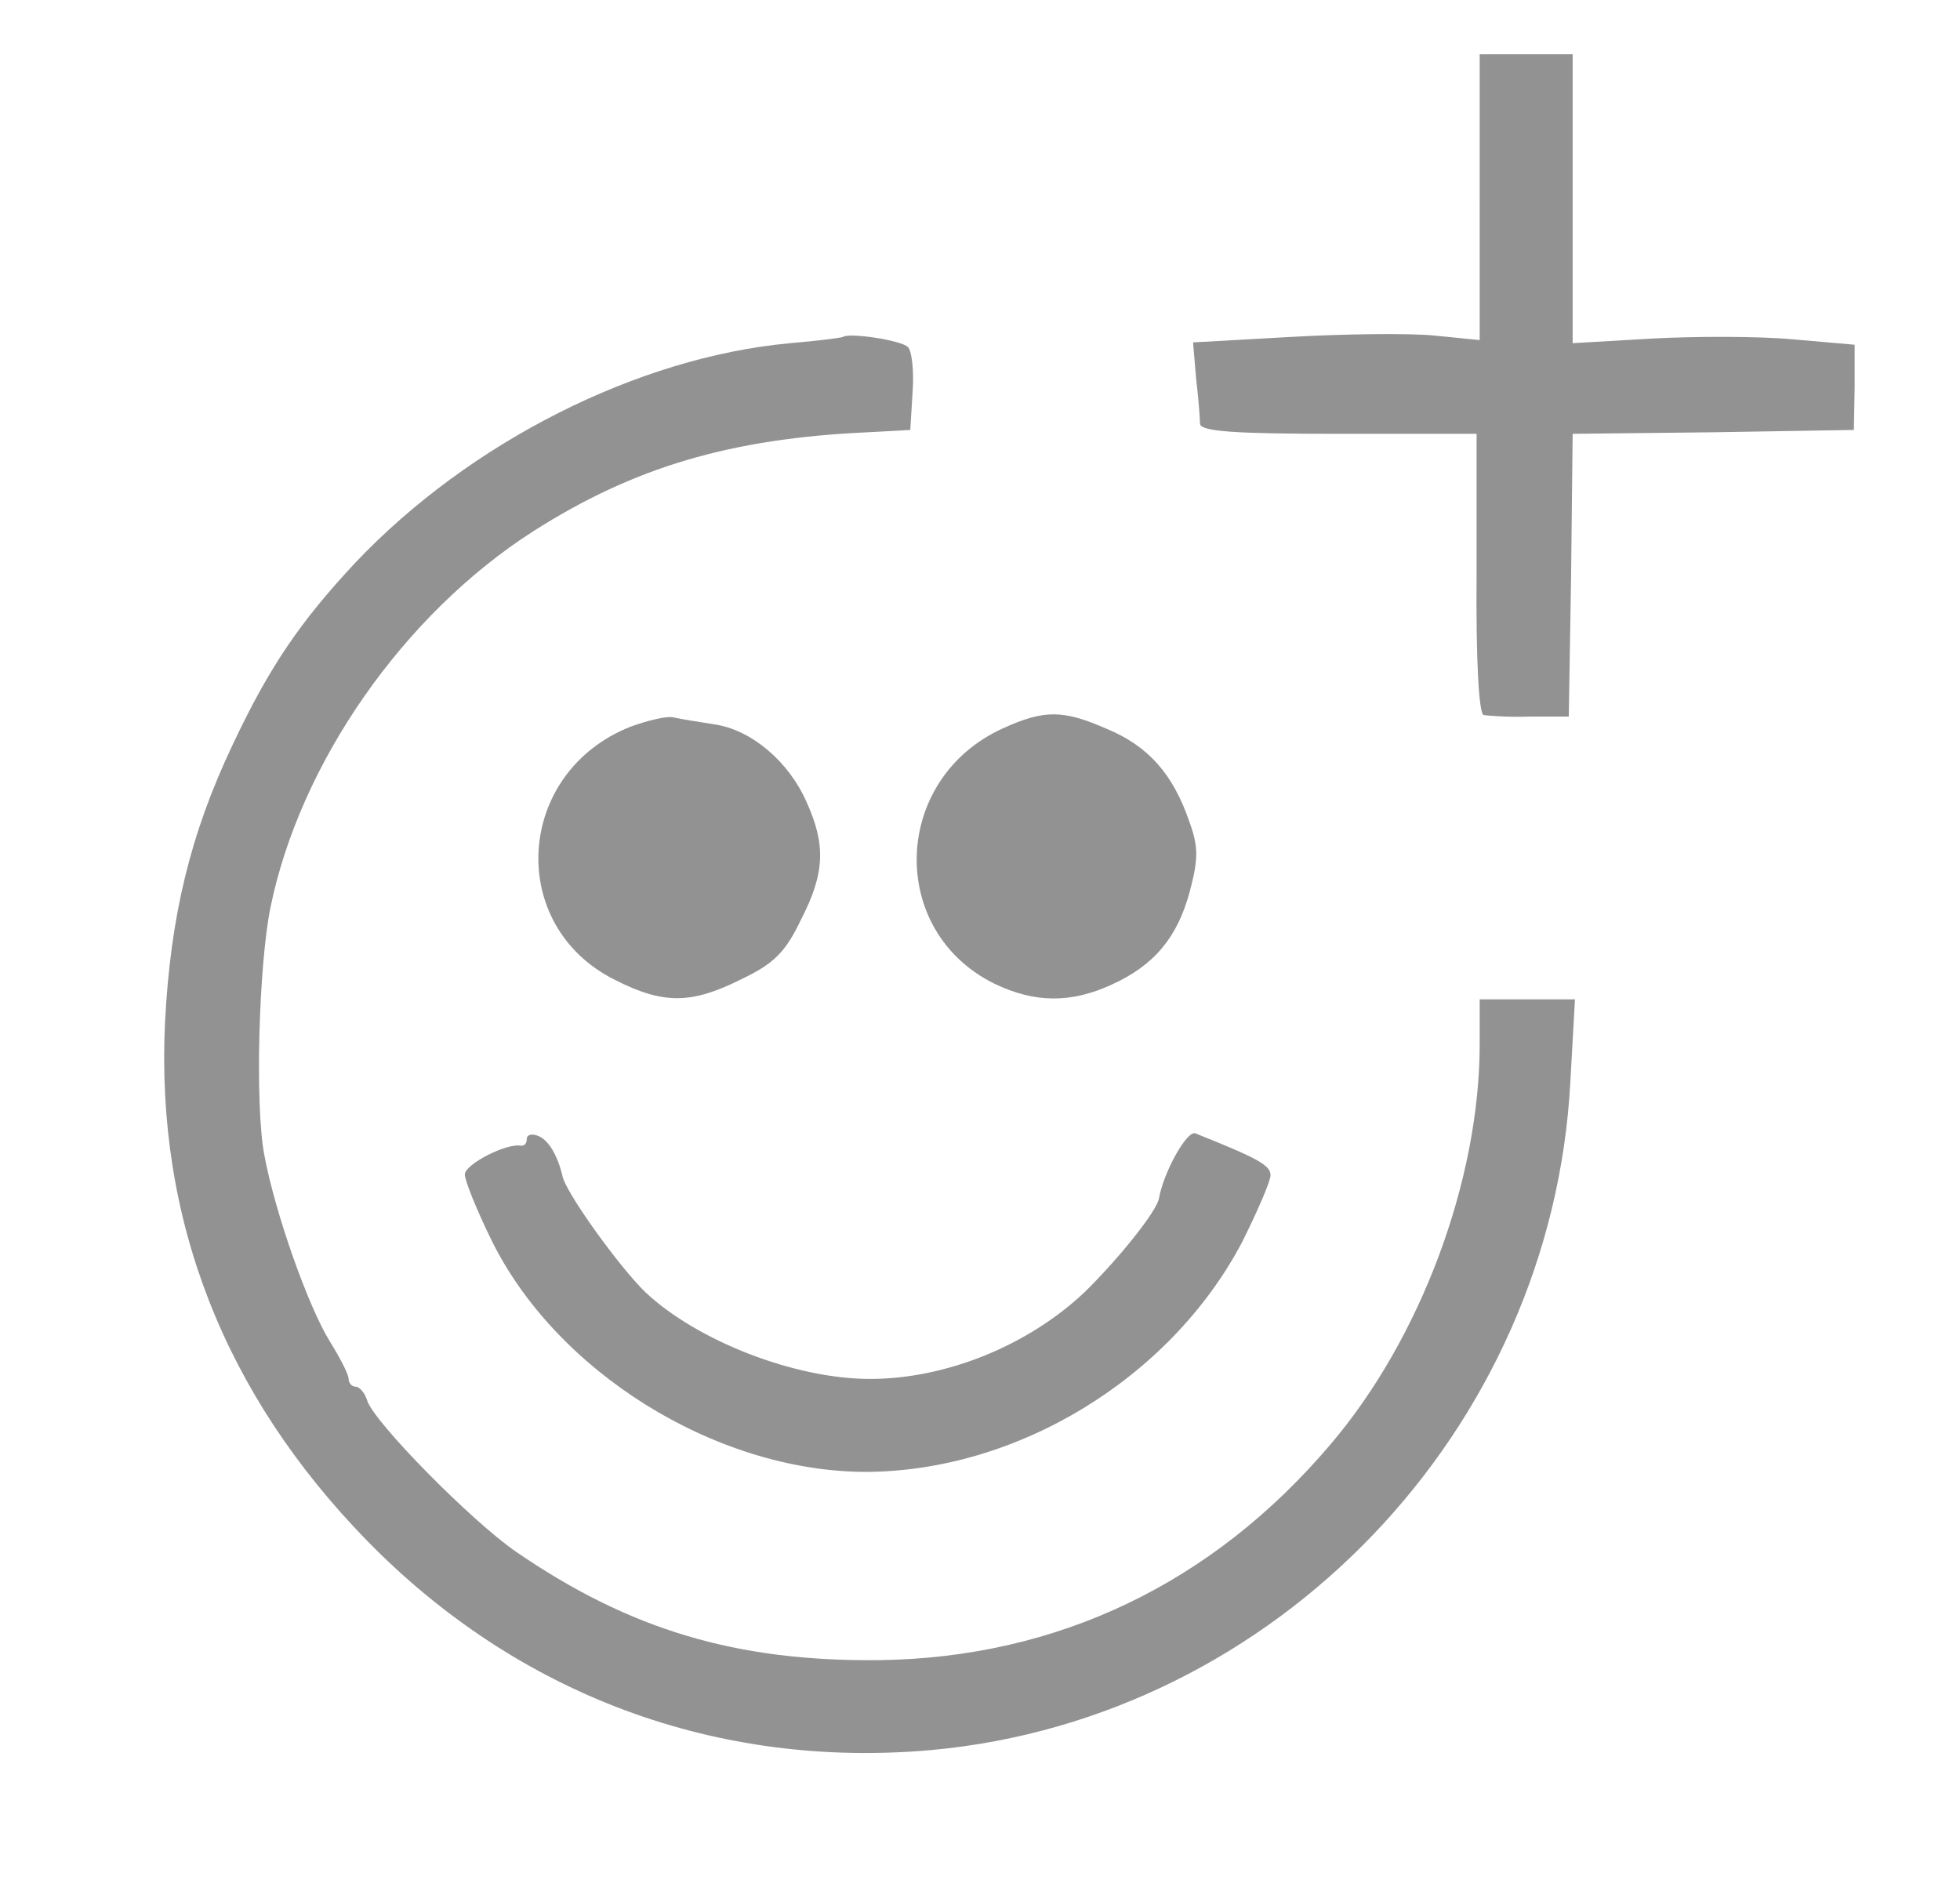 <?xml version="1.0" standalone="no"?>
<!DOCTYPE svg PUBLIC "-//W3C//DTD SVG 20010904//EN" "http://www.w3.org/TR/2001/REC-SVG-20010904/DTD/svg10.dtd">
<svg version="1.0" xmlns="http://www.w3.org/2000/svg" width="253pt" height="245pt"
    viewBox="0 0 253 245" preserveAspectRatio="xMidYMid meet">
    <g transform="translate(0,245) scale(0.1,-0.1)" fill="#929292" stroke="none">
        <path d="M1910 2195 l0 -184 -60 6 c-33 3 -116 2 -185 -2 l-125 -7 4 -47 c3
-25 5 -52 5 -58 1 -10 44 -13 179 -13 l178 0 0 -180 c-1 -112 3 -181 9 -183 6
-1 33 -3 60 -2 l50 0 3 182 2 183 182 2 181 3 1 55 0 55 -80 7 c-43 4 -125 4
-181 1 l-103 -6 0 187 0 186 -60 0 -60 0 0 -185z" />
        <path d="M1088 2015 c-2 -1 -32 -5 -68 -8 -197 -18 -414 -128 -561 -283 -71
-76 -111 -134 -159 -236 -54 -114 -80 -220 -87 -358 -12 -254 76 -479 260
-668 195 -200 453 -296 730 -271 444 41 800 413 824 862 l6 107 -62 0 -61 0 0
-58 c0 -175 -76 -380 -193 -517 -152 -179 -352 -275 -582 -278 -184 -2 -322
39 -469 140 -58 40 -183 167 -192 195 -3 10 -10 18 -15 18 -5 0 -9 5 -9 10 0
6 -11 27 -24 48 -28 45 -71 166 -85 242 -12 65 -7 243 8 318 38 187 172 379
339 486 130 83 255 120 432 128 l55 3 3 49 c2 27 -1 53 -6 58 -9 9 -77 19 -84
13z" />
        <path d="M814 1512 c-149 -59 -161 -257 -20 -327 63 -32 99 -31 163 1 42 20
57 35 77 77 31 60 32 97 7 152 -23 52 -71 93 -119 100 -20 3 -44 7 -53 9 -8 2
-33 -4 -55 -12z" />
        <path d="M1295 1510 c-144 -65 -150 -262 -11 -330 52 -25 99 -25 151 -1 55 25
85 61 101 121 11 42 11 57 -1 90 -21 61 -53 97 -106 119 -57 25 -81 25 -134 1z" />
        <path d="M680 980 c0 -6 -3 -9 -7 -9 -19 4 -73 -24 -73 -37 0 -8 15 -45 33
-82 83 -172 290 -301 483 -302 196 0 394 120 487 296 20 40 37 79 37 87 0 13
-17 22 -97 54 -11 4 -41 -50 -47 -84 -3 -17 -53 -79 -96 -121 -73 -69 -179
-112 -277 -112 -97 0 -223 49 -290 112 -34 33 -103 129 -107 150 -6 26 -18 47
-32 52 -8 3 -14 1 -14 -4z" />
    </g>
</svg>